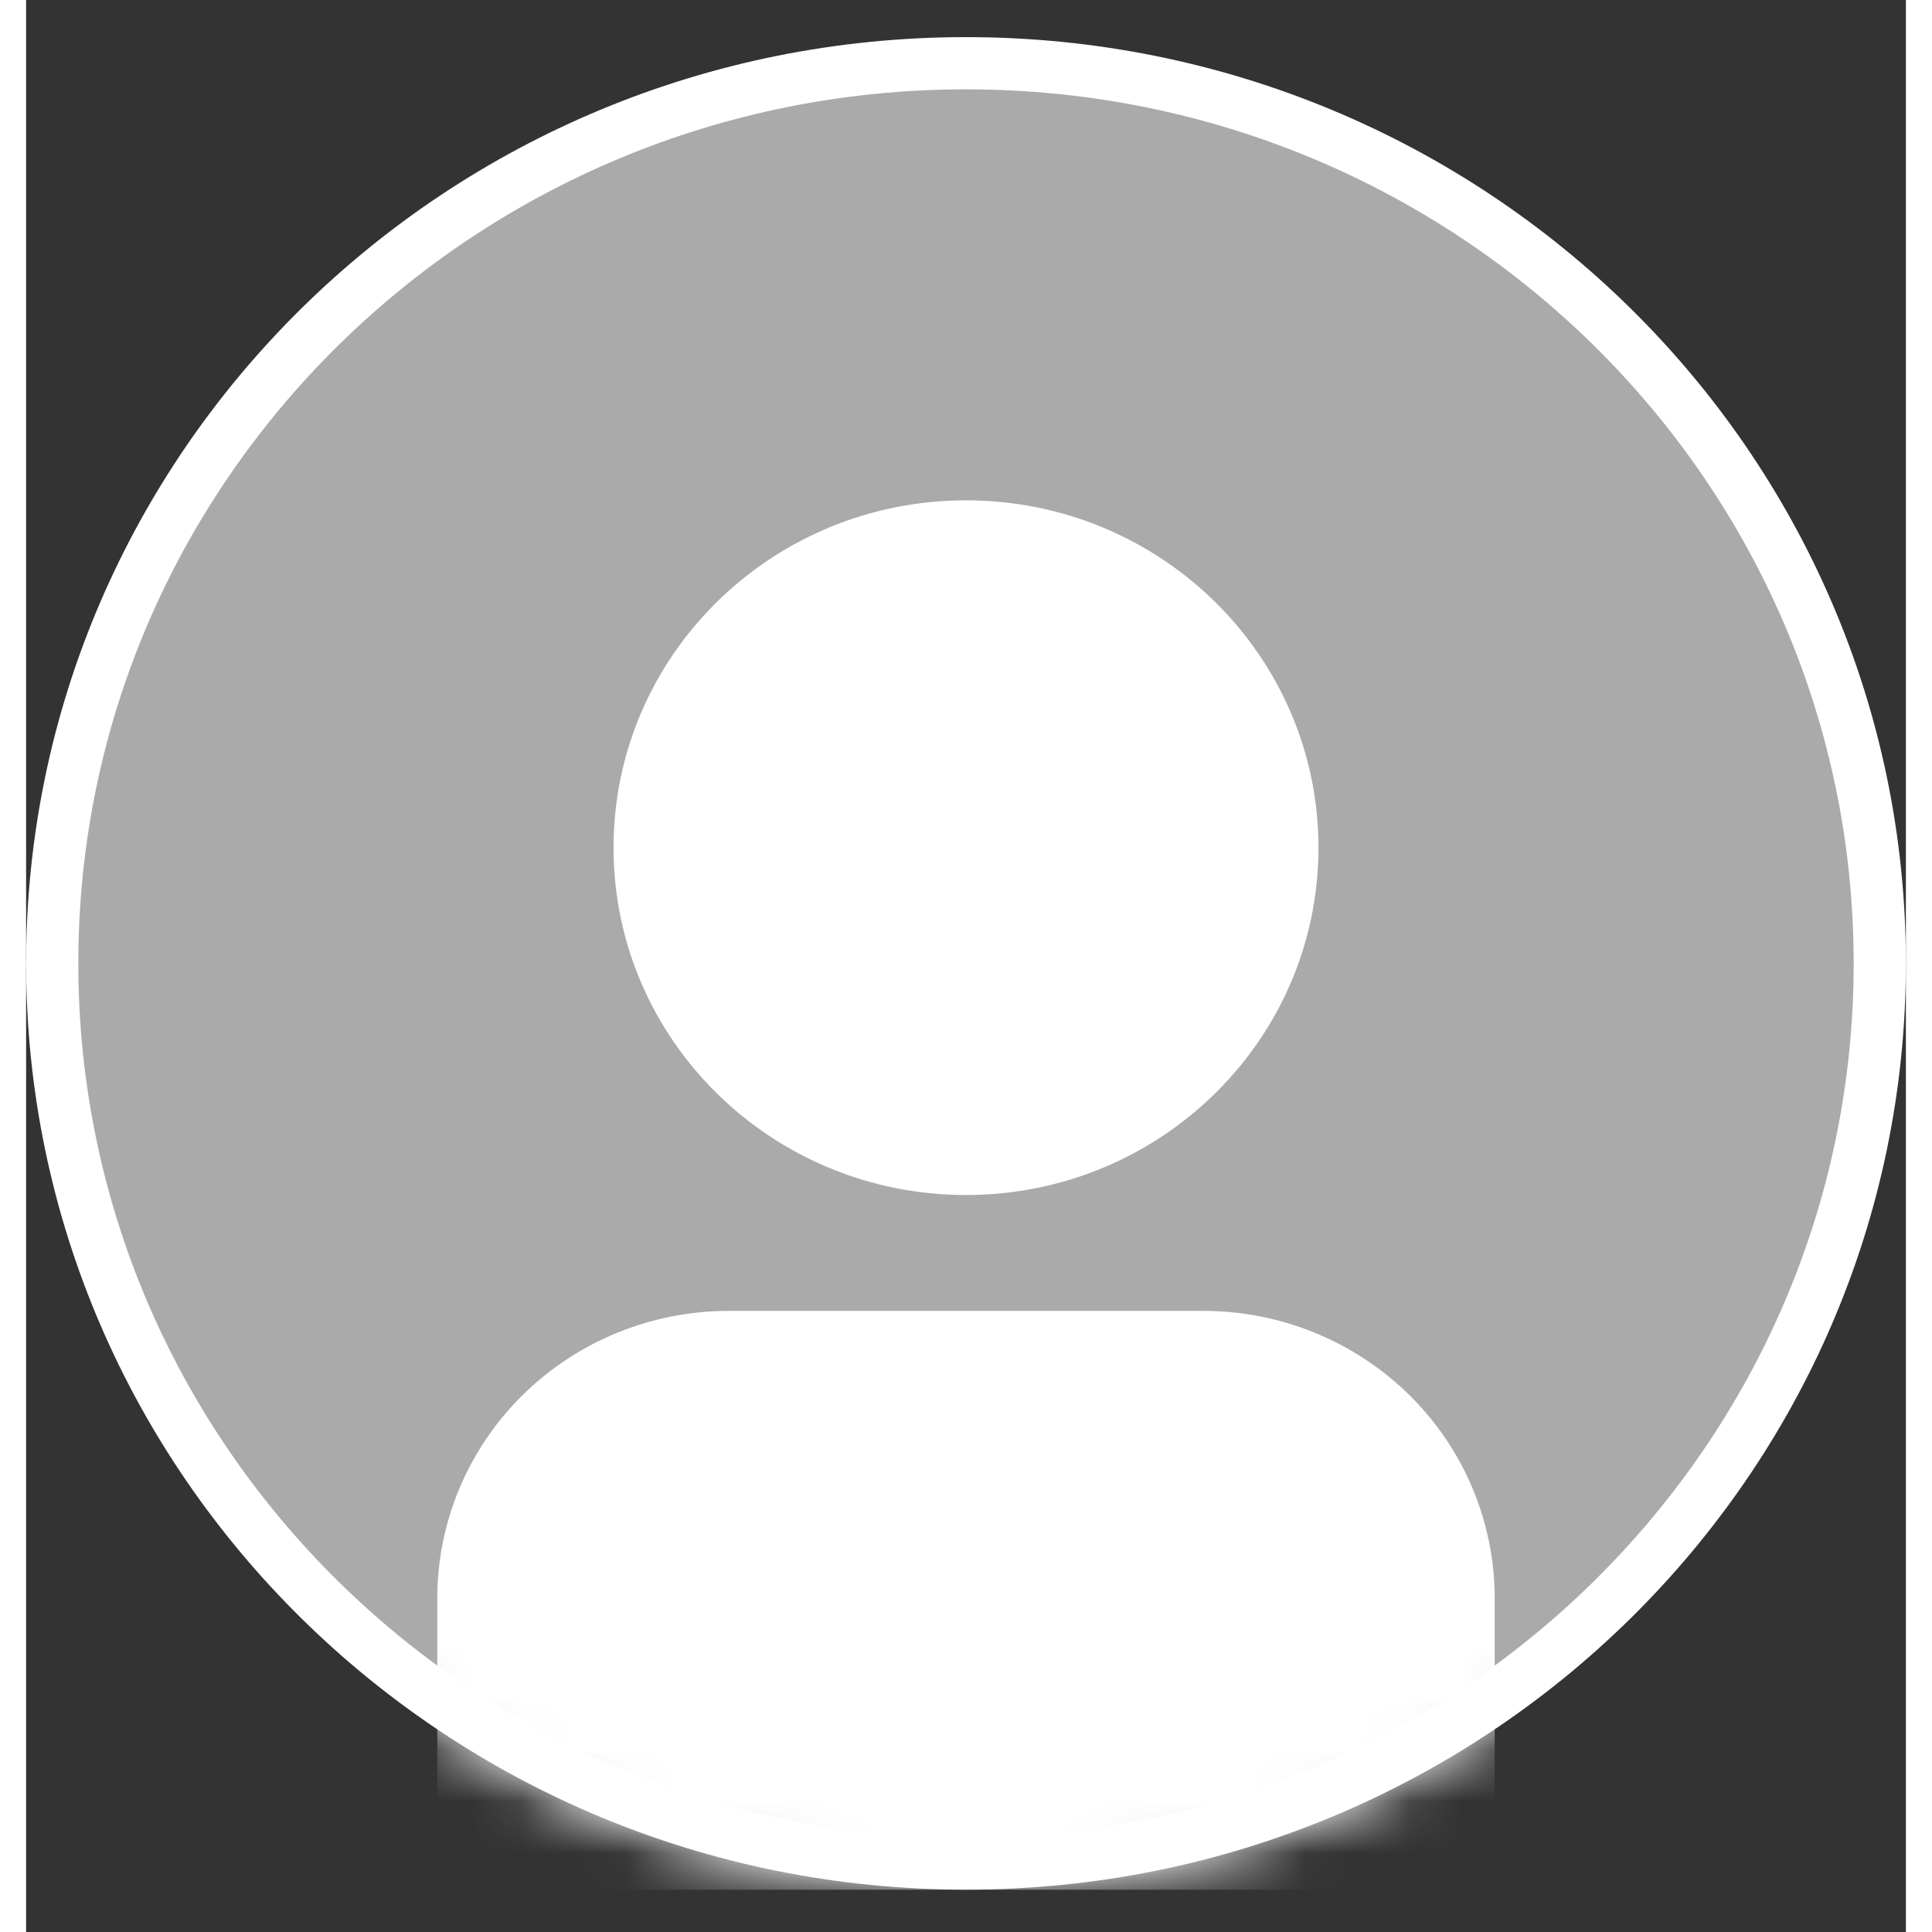 <svg
  width="64px"
  height="64px"
  viewBox="0 0 36 37"
  fill="none" xmlns="http://www.w3.org/2000/svg">
<rect x="0" y="0" width="36" height="37" fill="#333333" stroke="none"/>
<path d="M35.5 18.45C35.5 27.964 27.672 35.689 18 35.689C8.328 35.689 0.5 27.964 0.5 18.45C0.5 8.936 8.328 1.211 18 1.211C27.672 1.211 35.5 8.936 35.5 18.45Z" fill="#AAAAAA" stroke="white"/>
<mask id="mask0_2877_89600" style="mask-type:alpha" maskUnits="userSpaceOnUse" x="0" y="0" width="36" height="37">
<ellipse cx="18" cy="18.45" rx="18" ry="17.739" fill="#AAAAAA"/>
</mask>
<g mask="url(#mask0_2877_89600)">
<path d="M22.548 25.105H13.452C11.973 25.106 10.556 25.686 9.51 26.716C8.465 27.746 7.877 29.143 7.875 30.6V36.191H28.125V30.6C28.123 29.143 27.535 27.746 26.49 26.716C25.444 25.686 24.027 25.106 22.548 25.105Z" fill="white"/>
<path d="M18 22.886C21.728 22.886 24.75 19.908 24.75 16.234C24.75 12.56 21.728 9.582 18 9.582C14.272 9.582 11.25 12.56 11.25 16.234C11.25 19.908 14.272 22.886 18 22.886Z" fill="white"/>
</g>
</svg>
